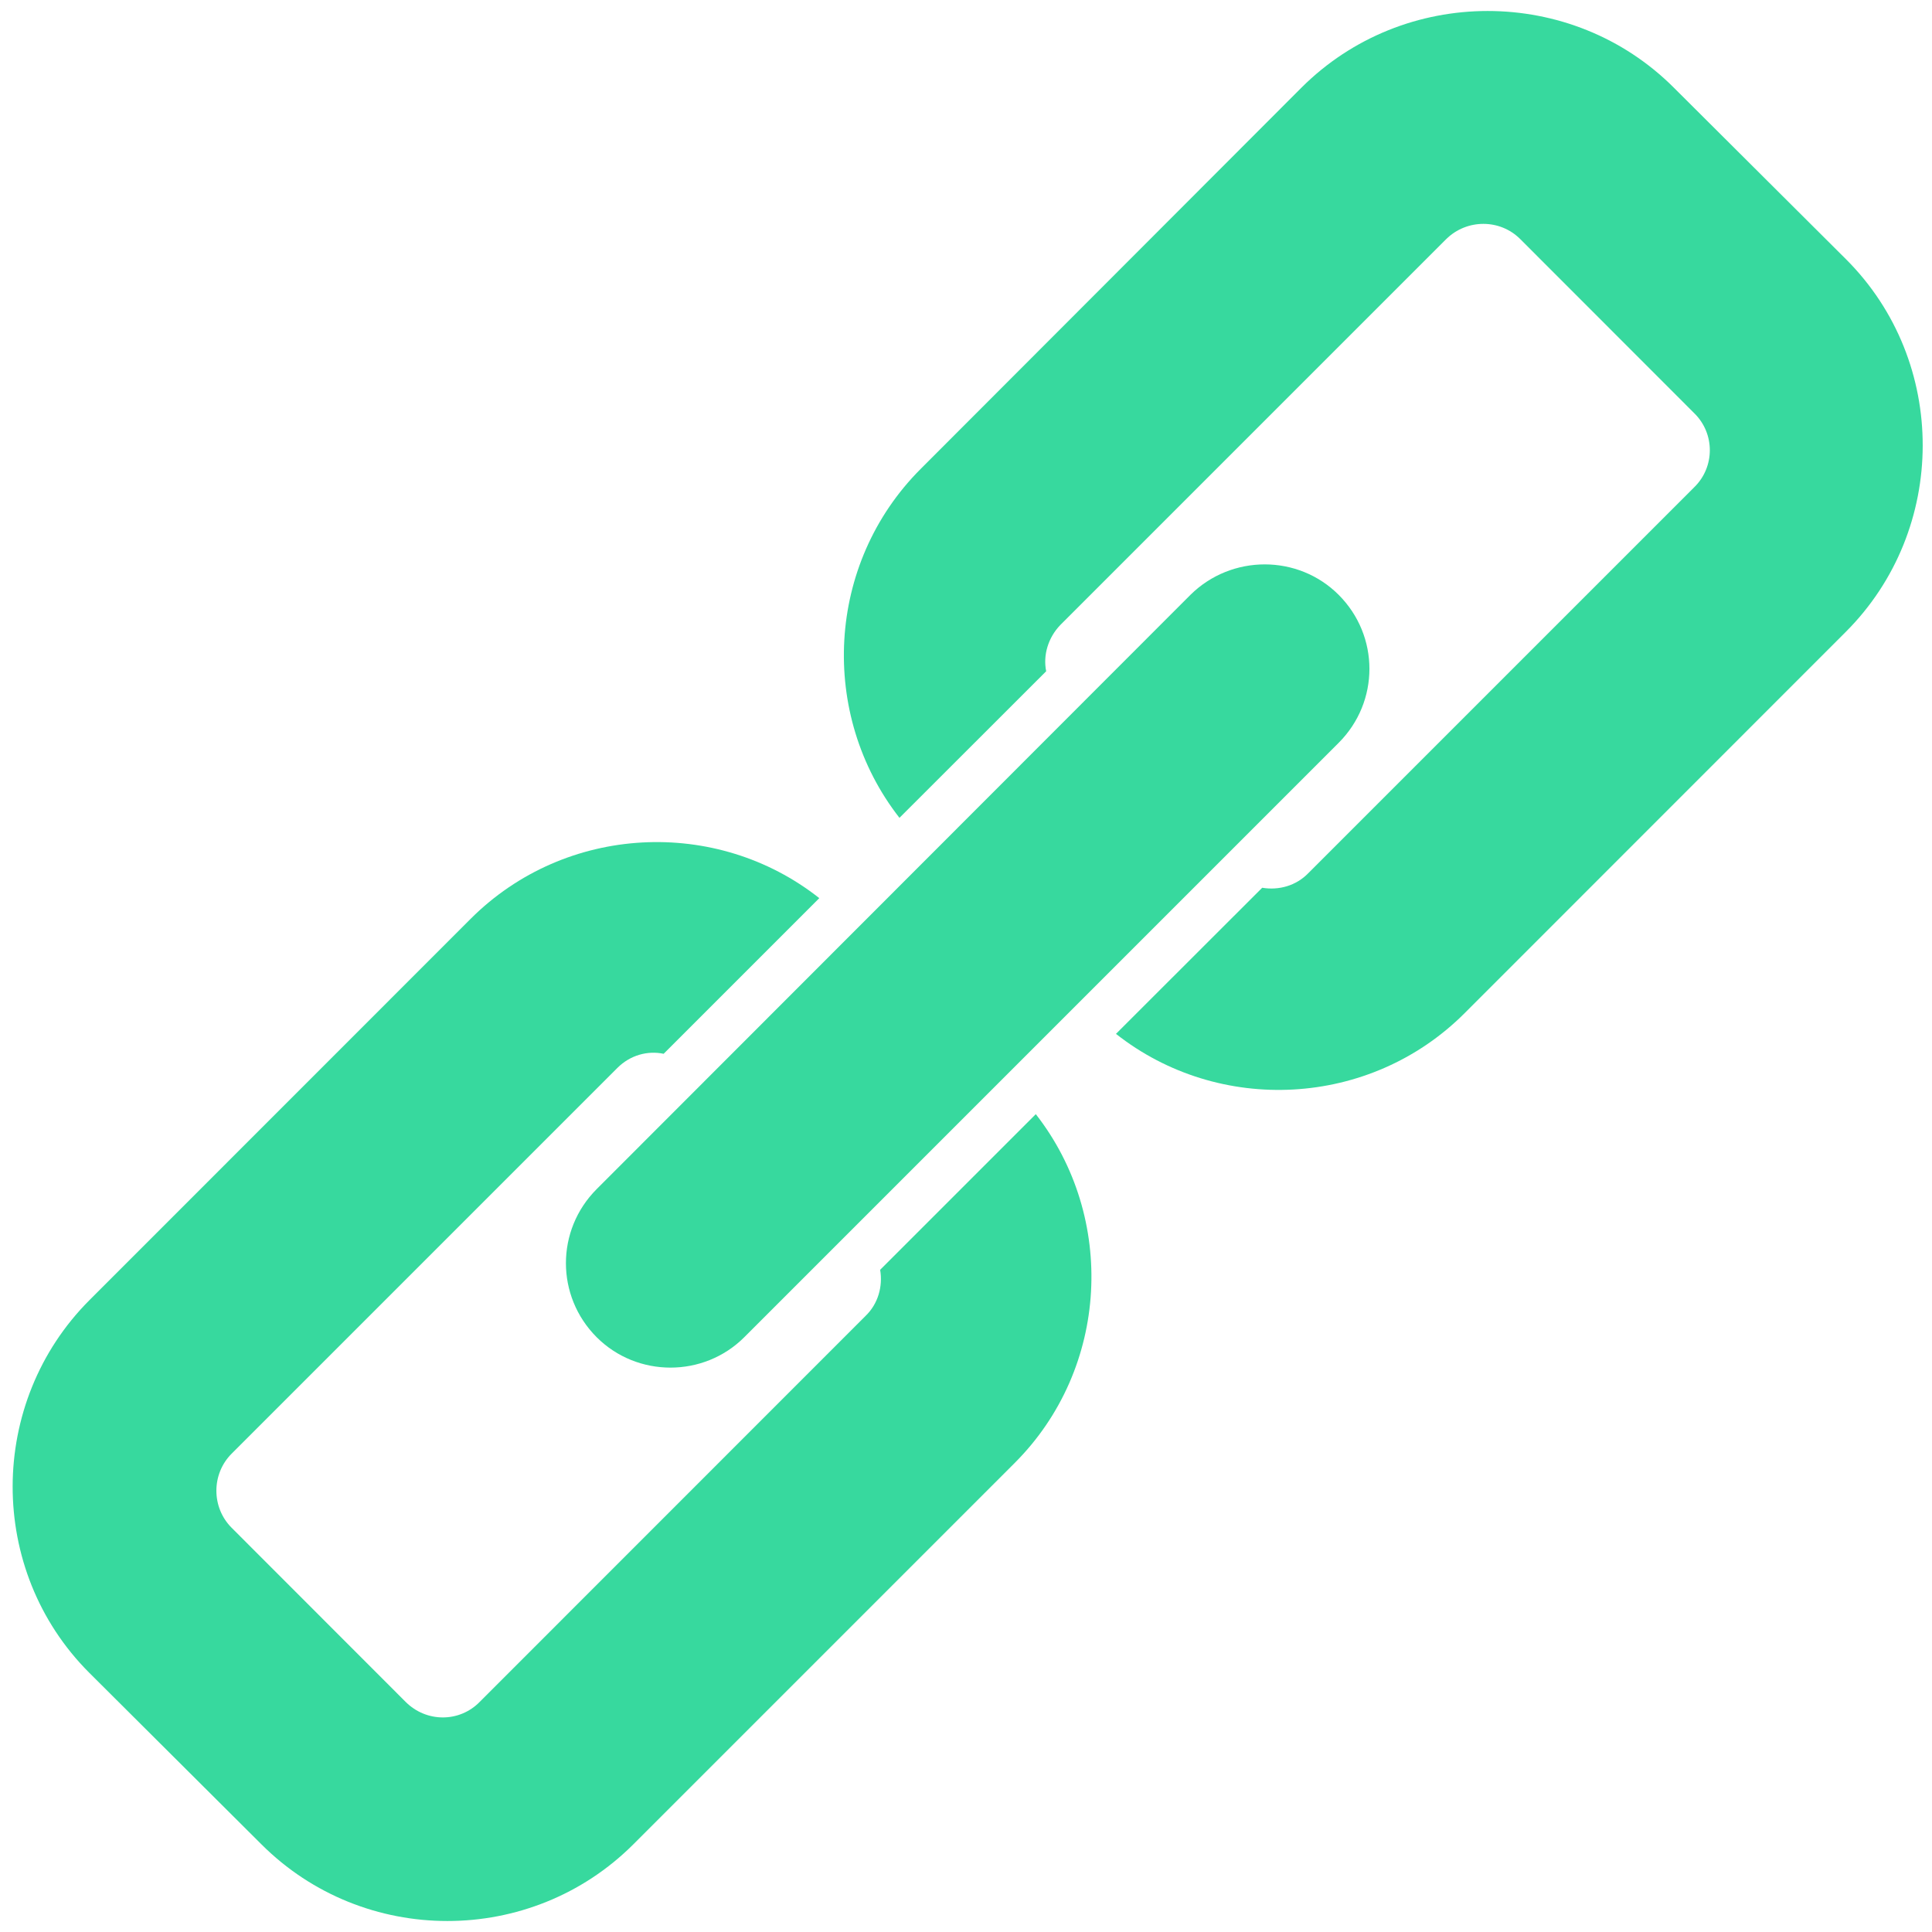 <?xml version="1.0" encoding="UTF-8"?>
<svg xmlns="http://www.w3.org/2000/svg" xmlns:xlink="http://www.w3.org/1999/xlink" width="16px" height="16px" viewBox="0 0 16 16" version="1.1">
<g id="surface1">
<path style=" stroke:none;fill-rule:nonzero;fill:rgb(21.569%,85.098%,61.961%);fill-opacity:1;" d="M 6.164 11.074 C 5.828 11.41 5.277 11.41 4.941 11.074 C 4.602 10.734 4.602 10.188 4.941 9.848 L 9.859 4.926 C 10.199 4.59 10.75 4.59 11.086 4.926 C 11.426 5.266 11.426 5.812 11.086 6.152 Z M 6.164 11.074 "/>
<path style=" stroke:none;fill-rule:nonzero;fill:rgb(21.569%,85.098%,61.961%);fill-opacity:1;" d="M 8.781 5.176 L 11.977 1.98 C 12.148 1.812 12.422 1.812 12.59 1.98 L 14.031 3.422 C 14.203 3.59 14.203 3.867 14.031 4.035 L 10.836 7.23 C 10.734 7.336 10.59 7.375 10.453 7.352 L 9.242 8.562 C 10.094 9.234 11.344 9.176 12.129 8.391 L 15.285 5.234 C 16.133 4.387 16.137 2.996 15.289 2.148 L 13.863 0.727 C 13.016 -0.121 11.625 -0.121 10.777 0.727 L 7.625 3.883 C 6.84 4.668 6.781 5.918 7.449 6.773 L 8.664 5.559 C 8.637 5.426 8.68 5.281 8.781 5.176 Z M 8.781 5.176 "/>
<path style=" stroke:none;fill-rule:nonzero;fill:rgb(21.569%,85.098%,61.961%);fill-opacity:1;" d="M 7.168 10.898 L 3.973 14.094 C 3.805 14.266 3.531 14.266 3.359 14.094 L 1.918 12.652 C 1.75 12.484 1.75 12.207 1.918 12.039 L 5.113 8.844 C 5.219 8.738 5.363 8.699 5.496 8.727 L 6.785 7.438 C 5.934 6.766 4.684 6.824 3.898 7.609 L 0.742 10.766 C -0.105 11.613 -0.109 13.004 0.738 13.852 L 2.164 15.273 C 3.012 16.121 4.398 16.121 5.246 15.273 L 8.402 12.117 C 9.188 11.332 9.246 10.082 8.578 9.227 L 7.289 10.516 C 7.312 10.652 7.273 10.797 7.168 10.898 Z M 7.168 10.898 "/>
</g>
</svg>
